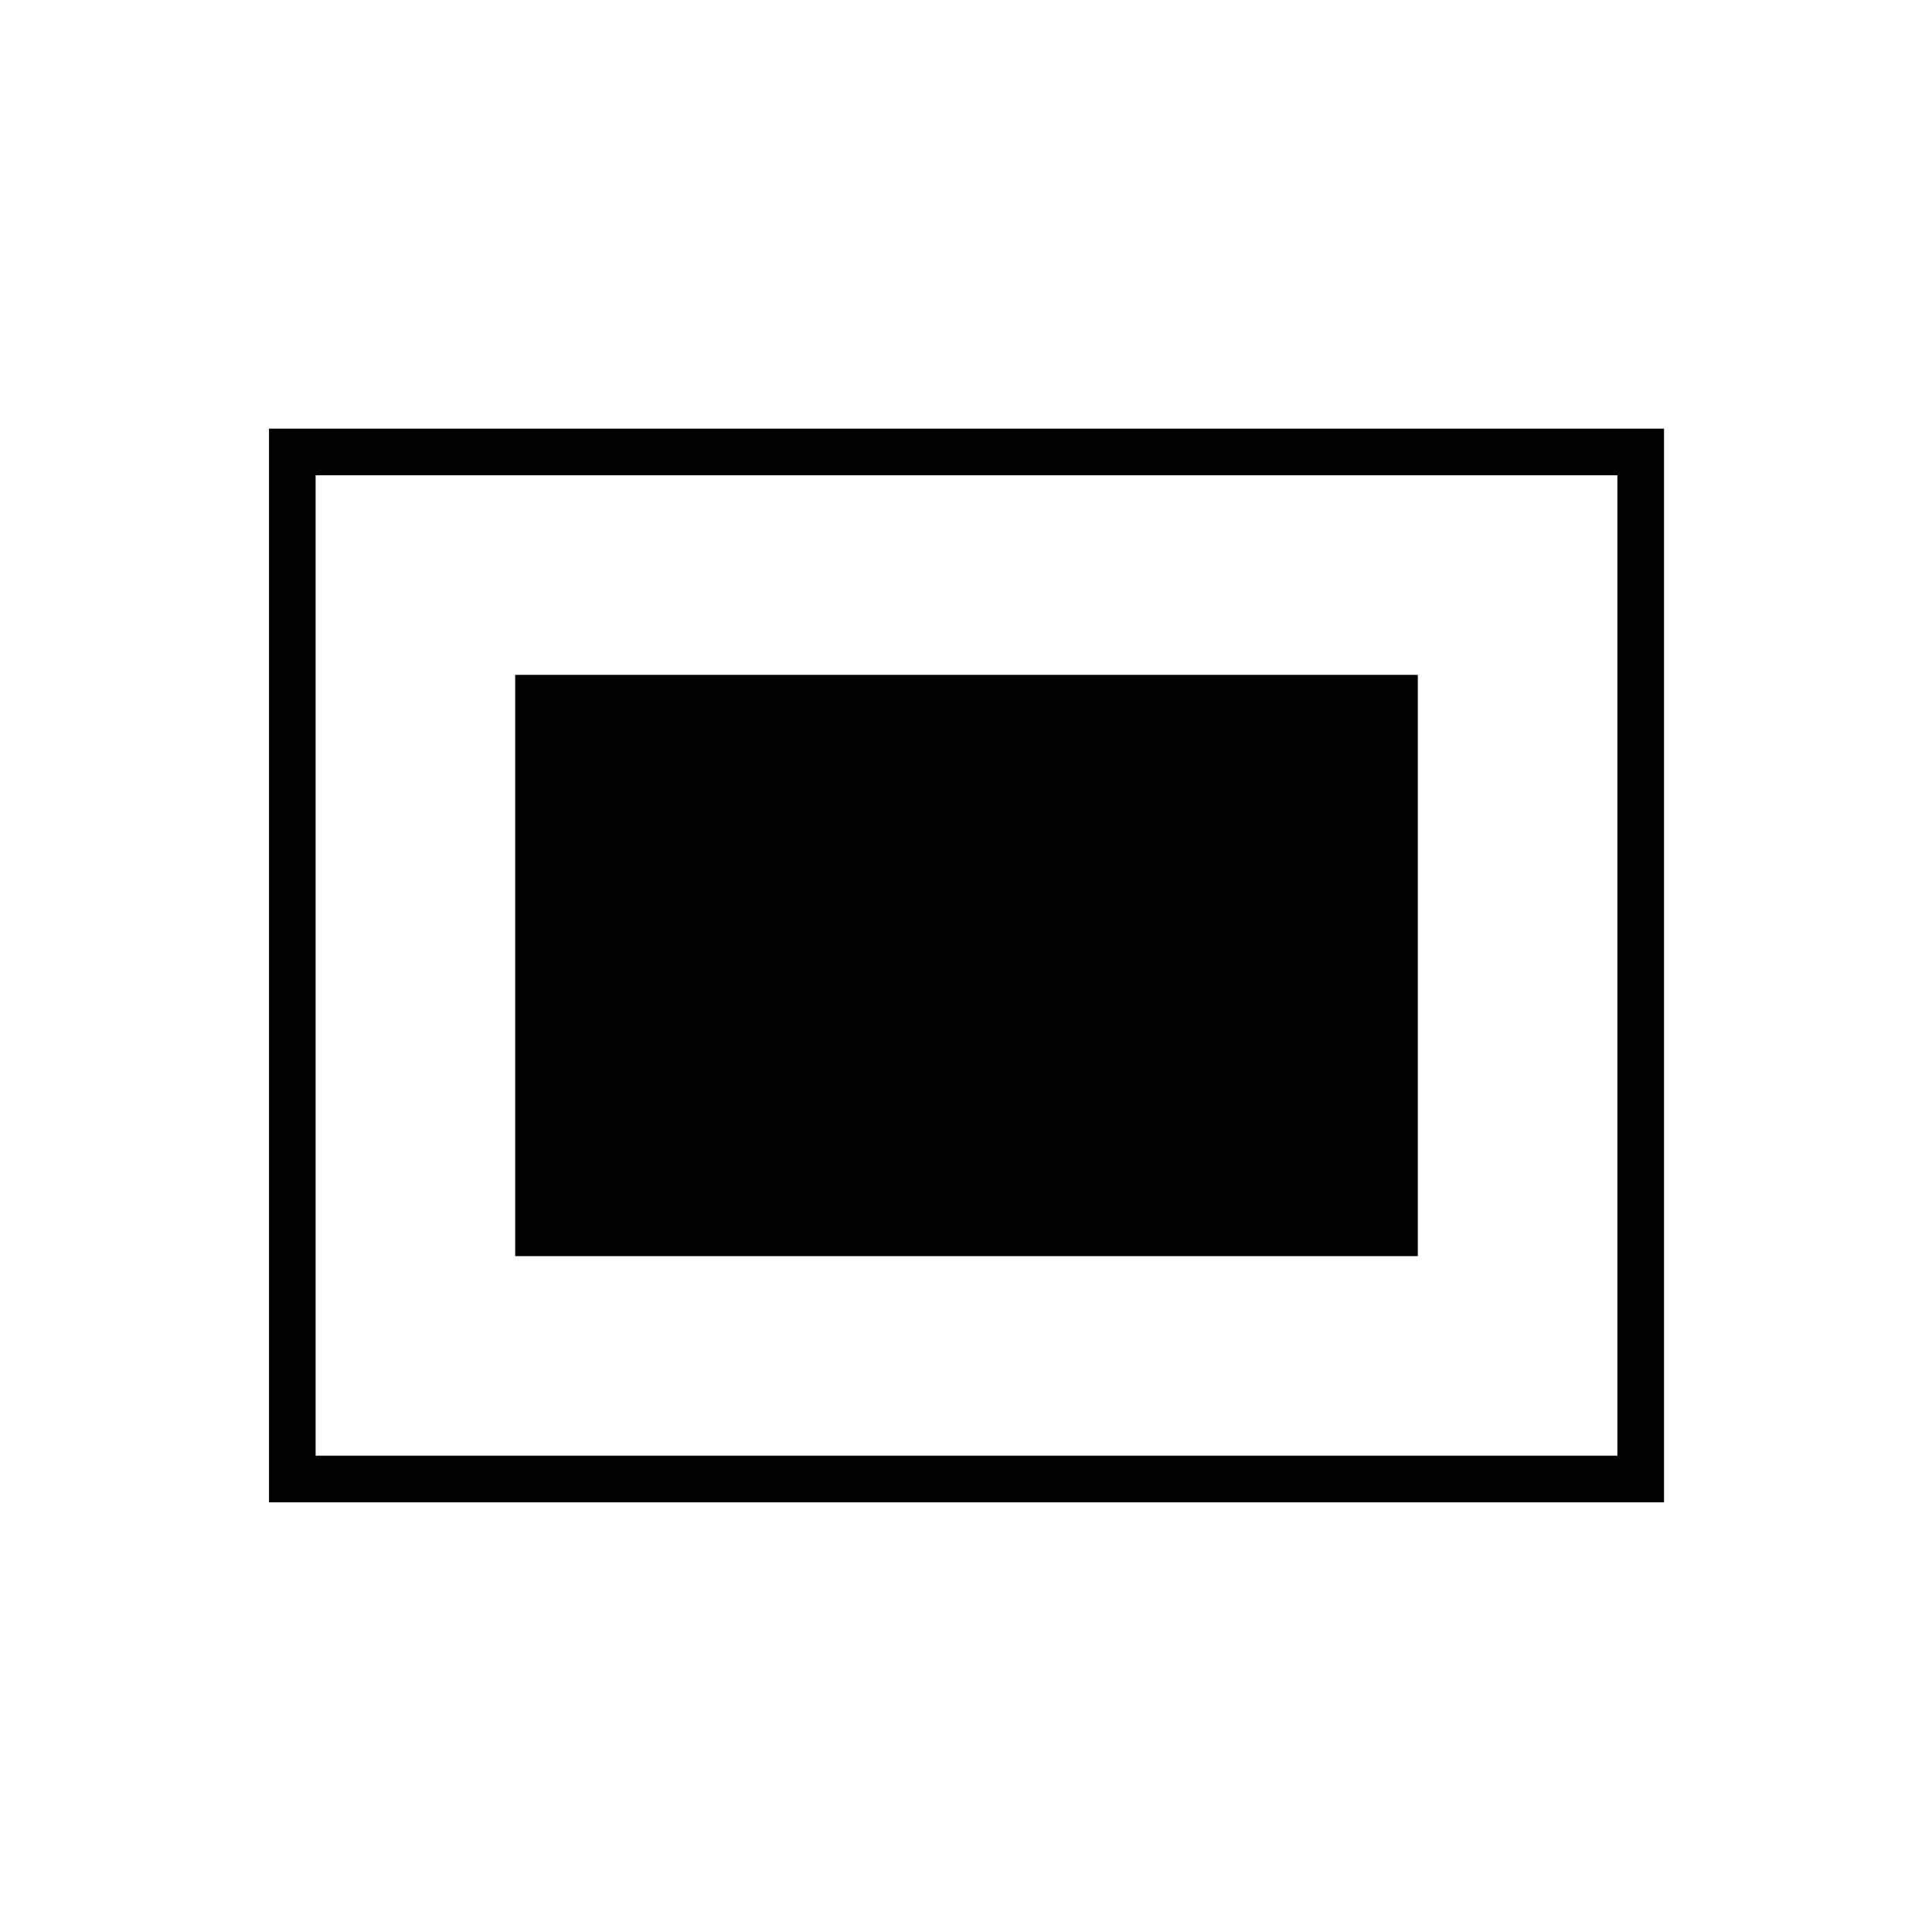 <svg xmlns="http://www.w3.org/2000/svg" height="40" viewBox="0 96 960 960" width="40"><path d="M133.667 842.5V309h693.166v533.5H133.667Zm23.166-23.167h646.834V332.167H156.833v487.166ZM256 720.167h448.5V431.333H256v288.834Z"/></svg>
